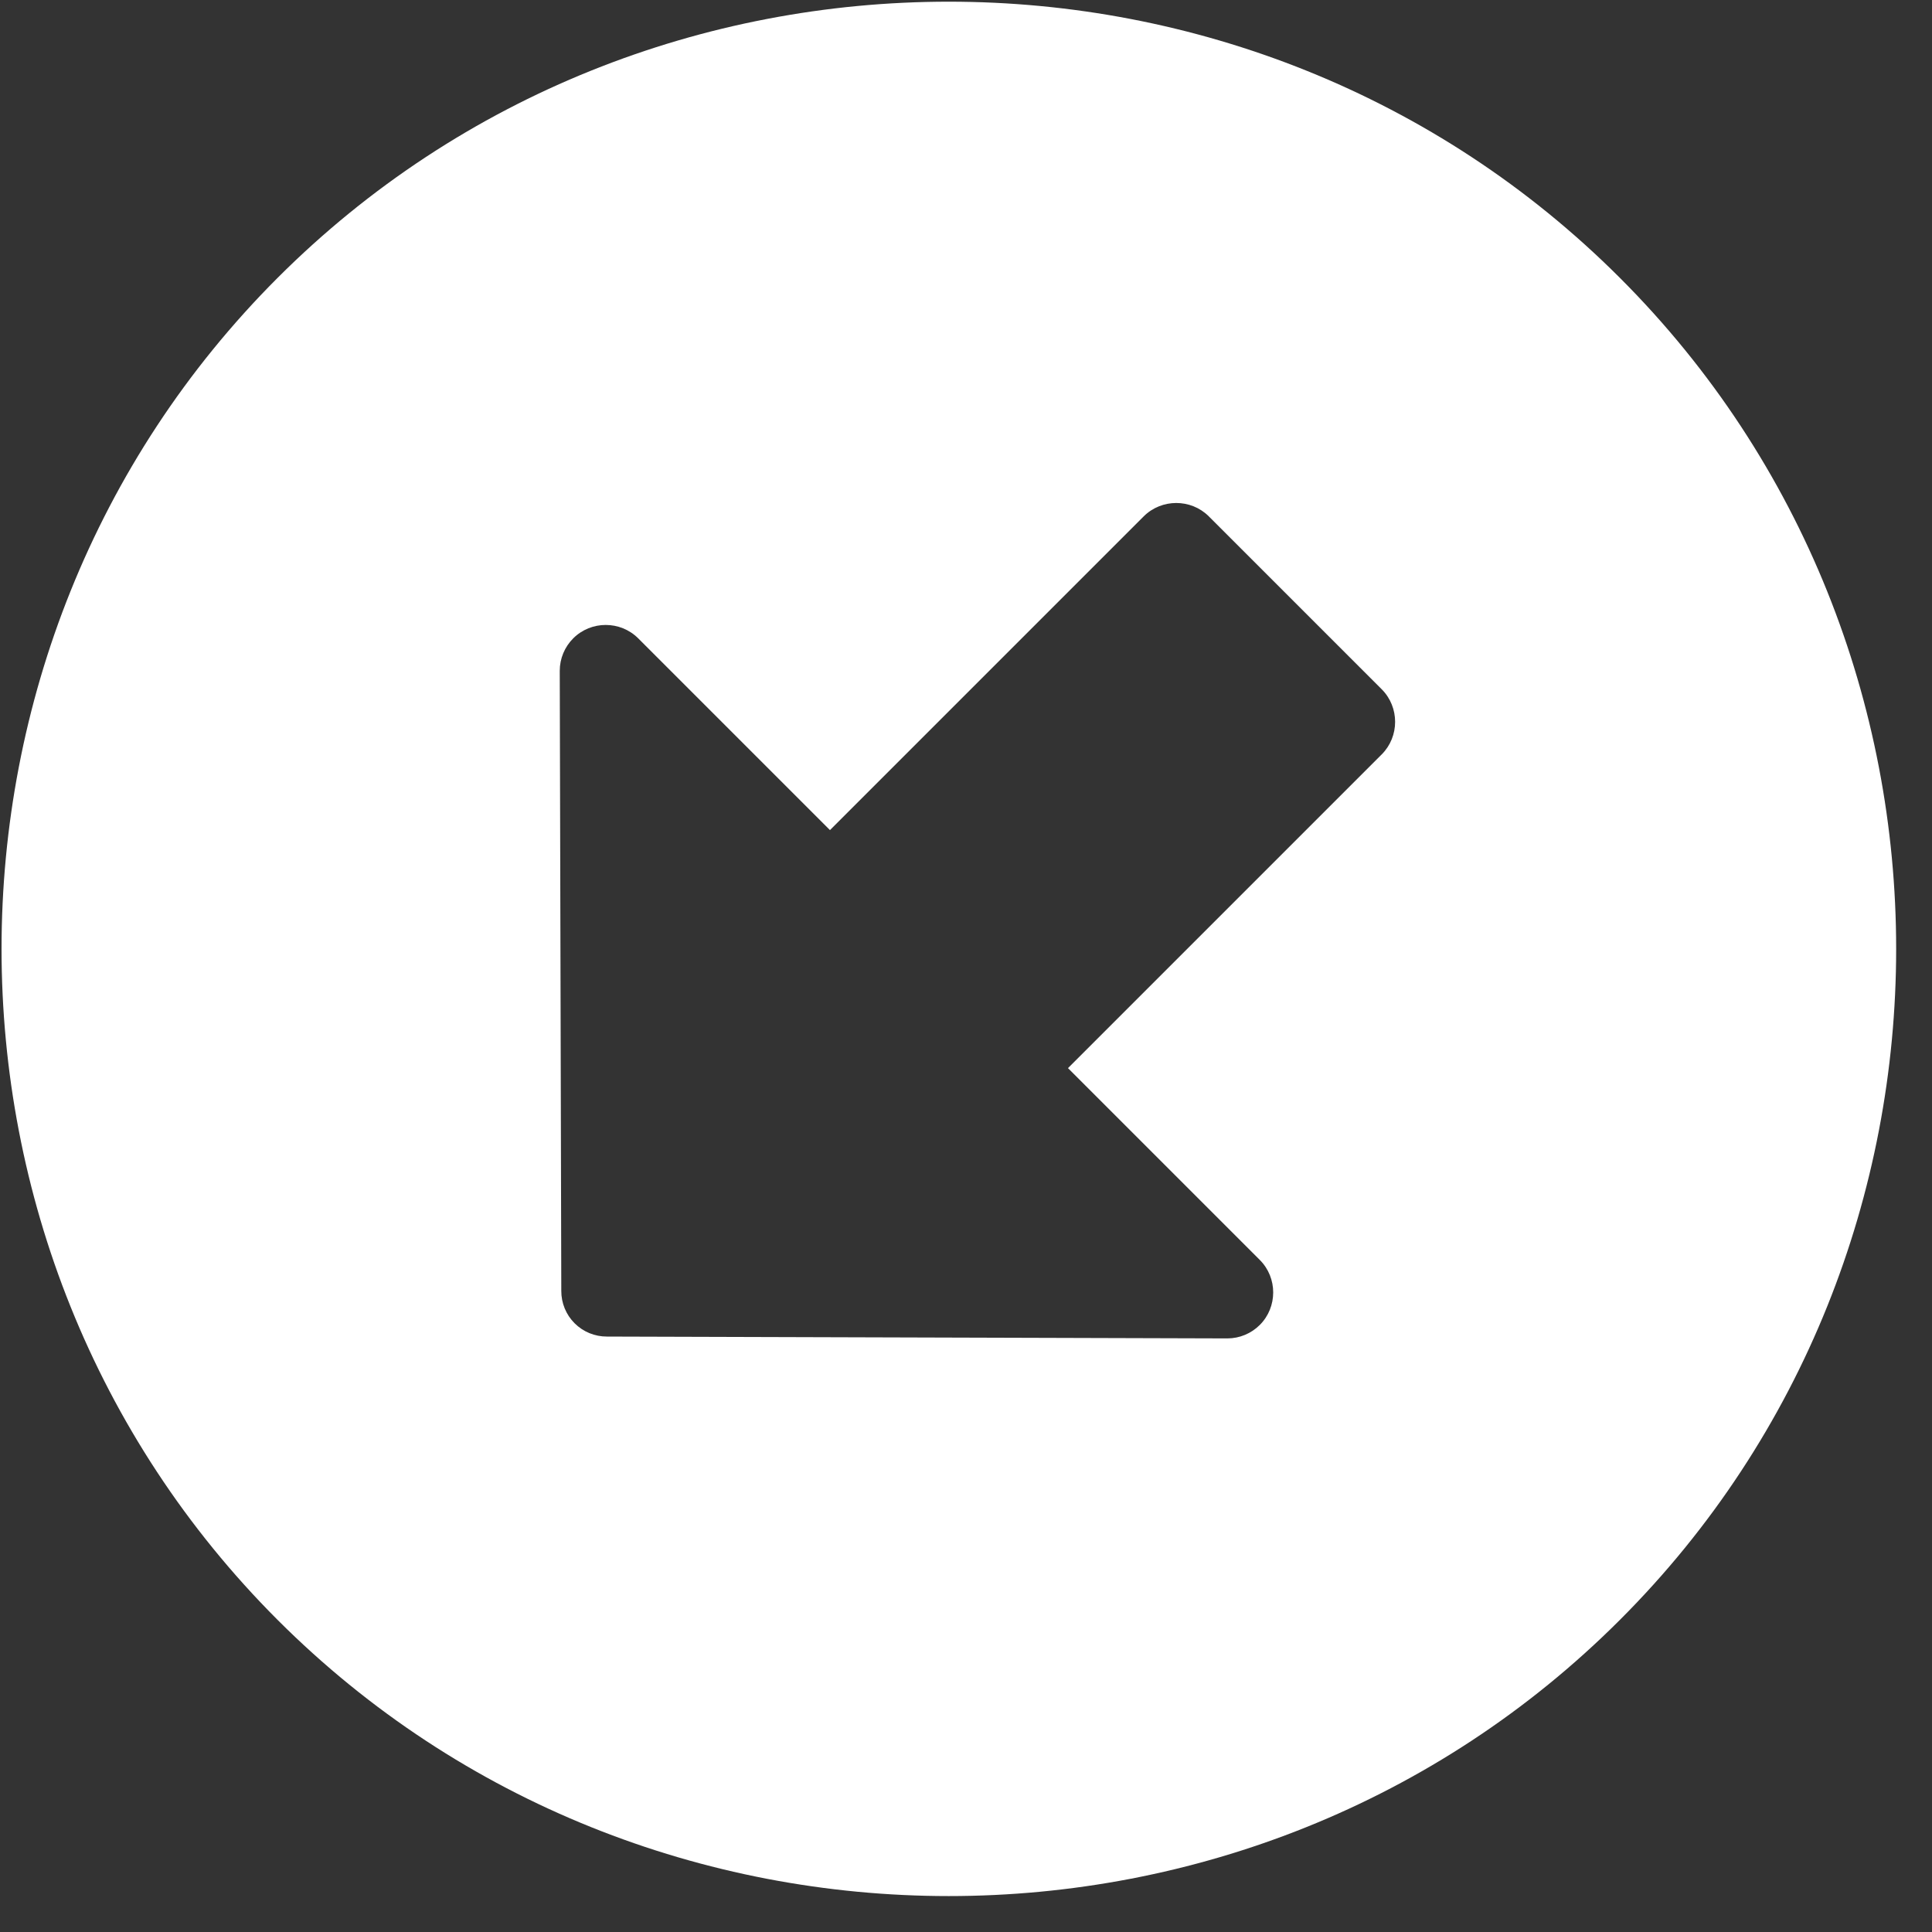 <?xml version="1.0" encoding="UTF-8" standalone="no"?>
<!DOCTYPE svg PUBLIC "-//W3C//DTD SVG 1.1//EN" "http://www.w3.org/Graphics/SVG/1.1/DTD/svg11.dtd">
<svg width="100%" height="100%" viewBox="0 0 23 23" version="1.1" xmlns="http://www.w3.org/2000/svg" xmlns:xlink="http://www.w3.org/1999/xlink" xml:space="preserve" xmlns:serif="http://www.serif.com/" style="fill-rule:evenodd;clip-rule:evenodd;stroke-linejoin:round;stroke-miterlimit:2;">
    <rect x="0" y="0" width="23" height="23" fill="#333333" stroke="none"/>
    <g id="Icon_awesome-arrow-alt-circle-right" transform="matrix(-0.707,0.707,-0.707,-0.707,28.066,11.299)">
        <path d="M11.859,0.563C18.058,0.563 23.159,5.664 23.159,11.863C23.159,18.062 18.058,23.163 11.859,23.163C5.66,23.163 0.559,18.062 0.559,11.863C0.559,11.861 0.559,11.859 0.559,11.857C0.559,5.661 5.657,0.563 11.853,0.563C11.855,0.563 11.857,0.563 11.859,0.563ZM6.575,13.863L11.859,13.863L11.859,17.092C11.859,17.393 12.106,17.639 12.406,17.639C12.551,17.639 12.69,17.582 12.793,17.479L18,12.246C18.103,12.144 18.161,12.006 18.161,11.861C18.161,11.716 18.103,11.578 18,11.476L12.793,6.238C12.69,6.135 12.551,6.078 12.406,6.078C12.106,6.078 11.859,6.324 11.859,6.625L11.859,9.855L6.575,9.855C6.275,9.856 6.029,10.102 6.028,10.402L6.028,13.317C6.029,13.616 6.276,13.862 6.575,13.863Z" style="fill:white;fill-rule:nonzero;"/>
    </g>
</svg>
